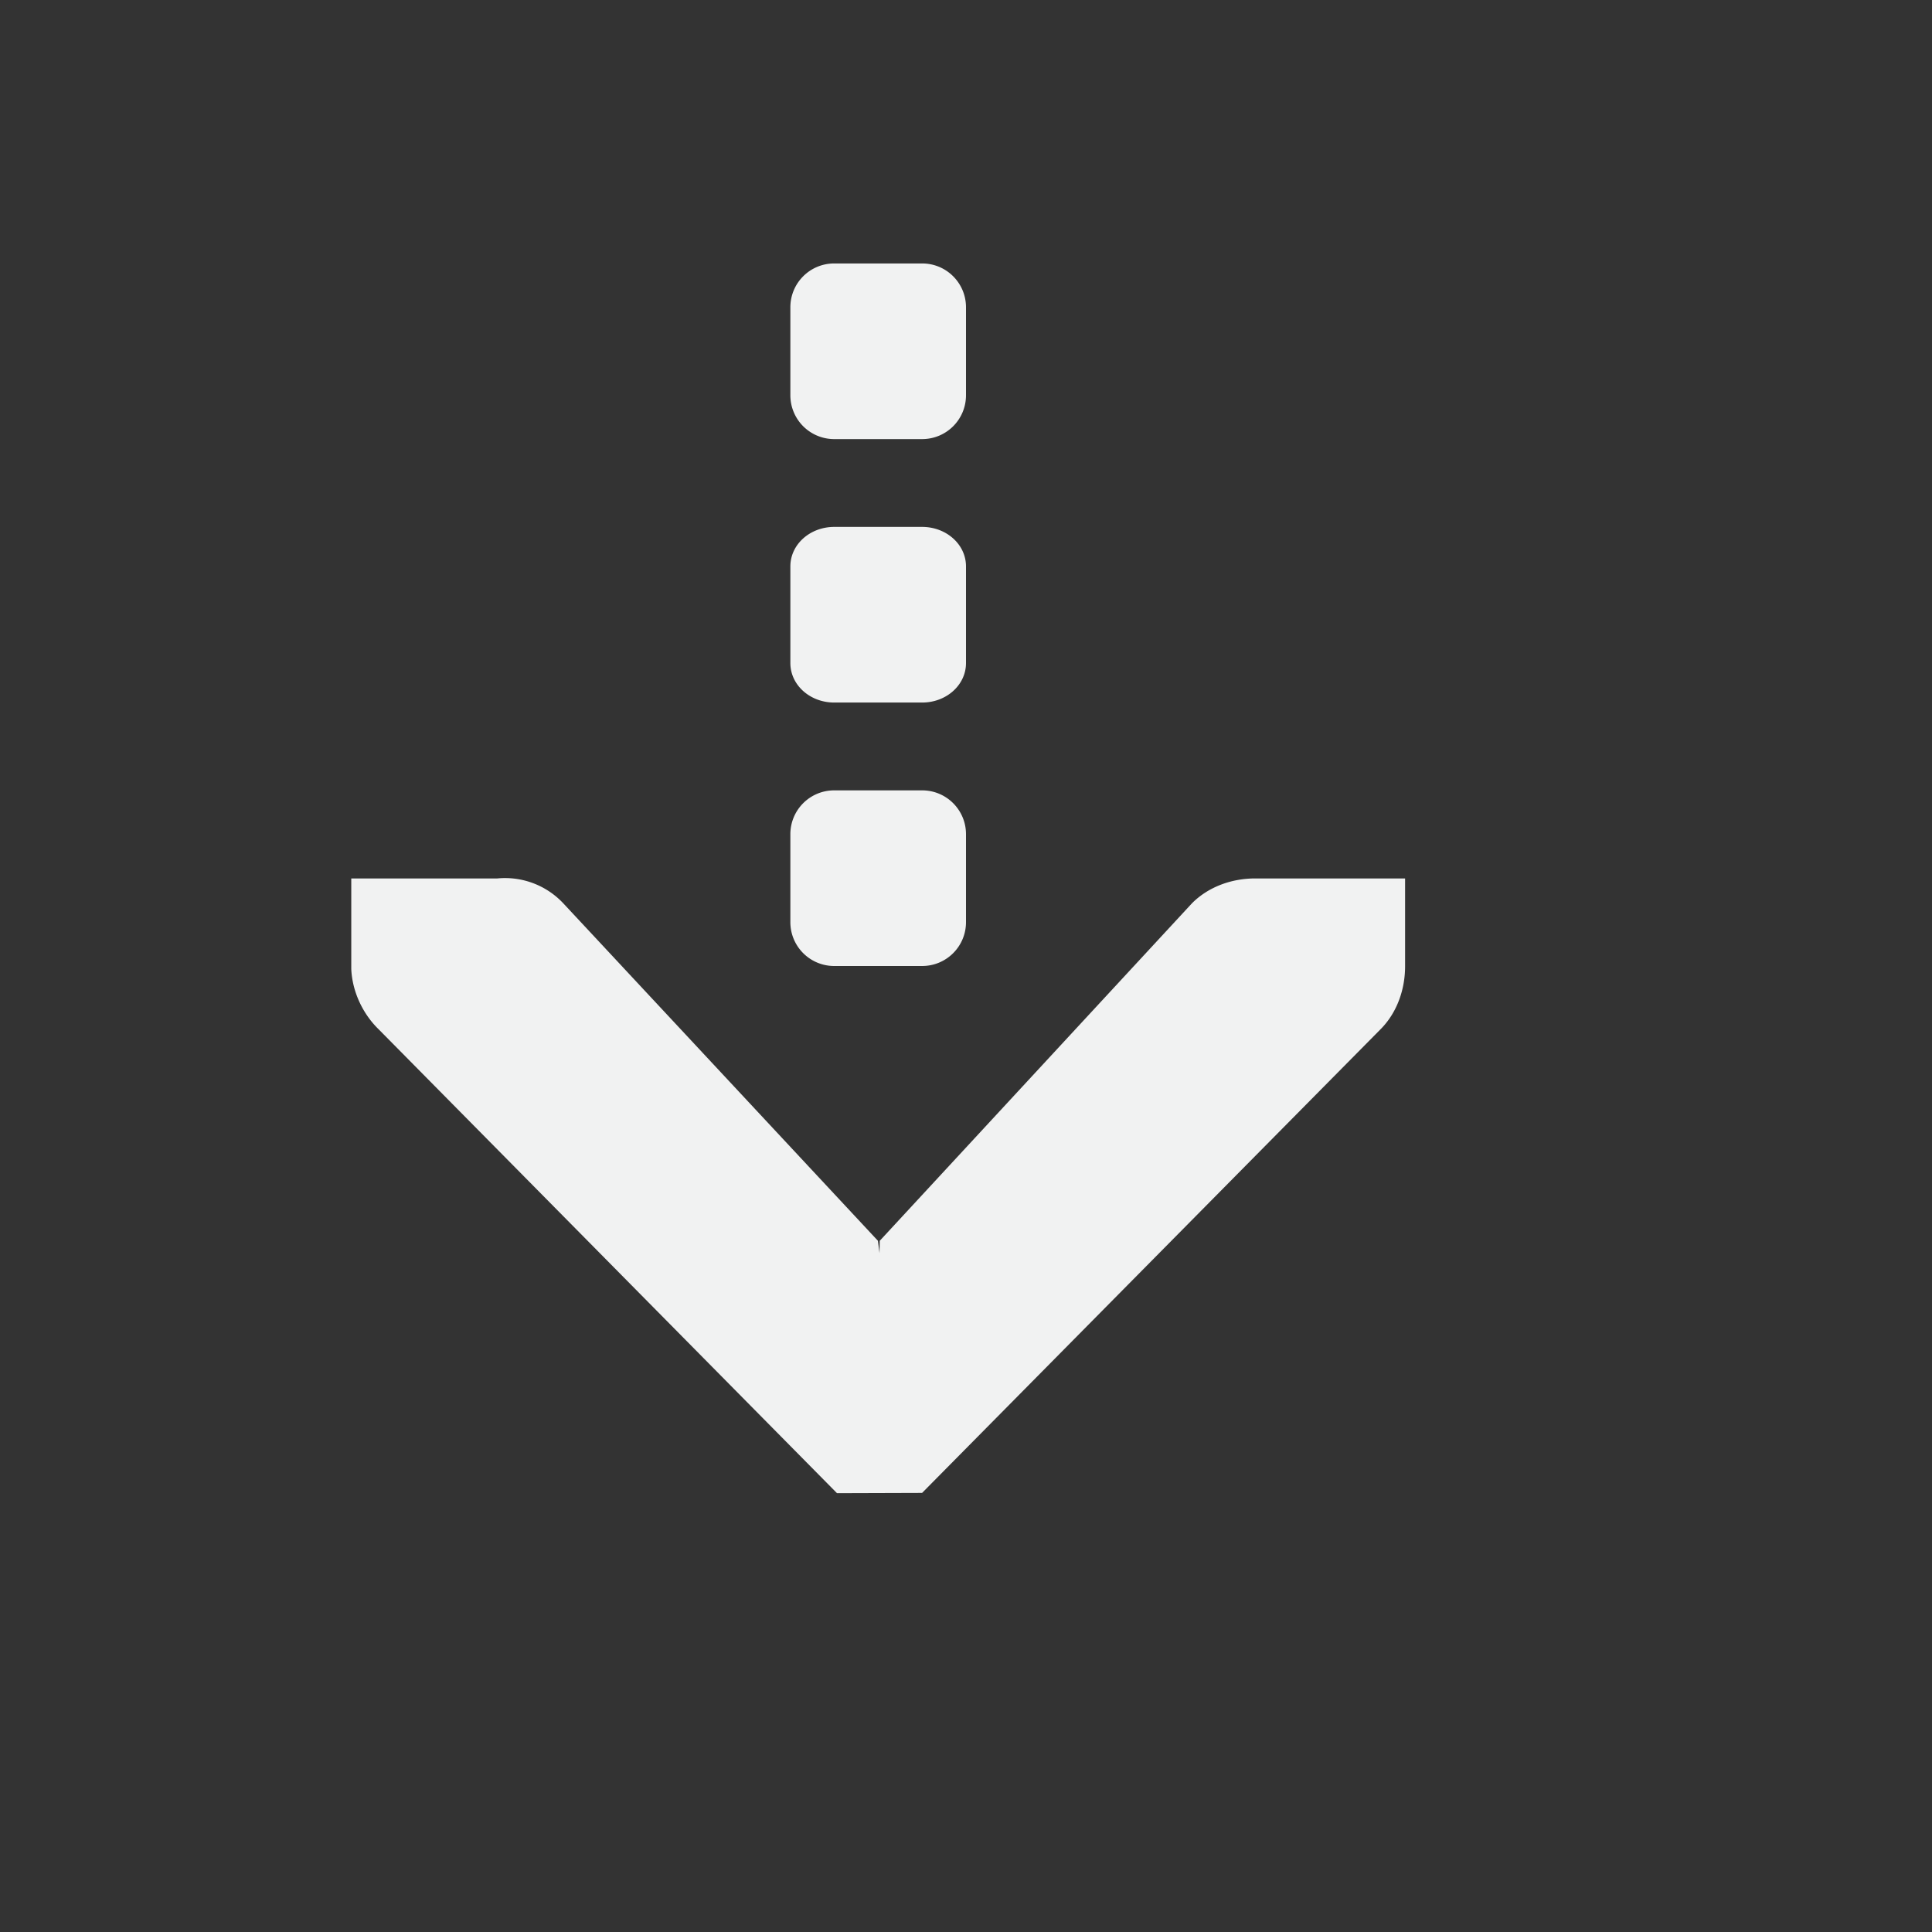 <svg xmlns="http://www.w3.org/2000/svg" viewBox="-2 -2 22 22">
    <rect x="-2" y="-2" width="22" height="22" fill="#333333" stroke="none"/>
    <g fill="#f1f2f2">
        <path style="line-height:normal;-inkscape-font-specification:'Andale Mono';text-indent:0;text-align:start;text-decoration-line:none;text-transform:none;marker:none" d="M2 8.003v1.031c.011.255.129.51.313.688l5.218 5.281L8.5 15l5.219-5.278c.188-.188.281-.453.281-.719v-1h-1.707c-.265 0-.53.093-.719.282l-3.556 3.844-.003.14-.018-.14-3.584-3.844a.909.909 0 0 0-.75-.282z" color="#f1f2f2" font-weight="400" font-family="Andale Mono" overflow="visible"/>
        <path d="M7.5 7h1c.277 0 .5.223.5.5v1c0 .277-.223.5-.5.5h-1a.499.499 0 0 1-.5-.5v-1c0-.277.223-.5.5-.5z" style="marker:none" color="#000" overflow="visible"/>
        <path d="M7.5 1h1c.277 0 .5.223.5.5v1c0 .277-.223.5-.5.5h-1a.499.499 0 0 1-.5-.5v-1c0-.277.223-.5.5-.5zm0 3h1c.277 0 .5.2.5.45v1.1c0 .25-.223.45-.5.45h-1c-.277 0-.5-.2-.5-.45v-1.1c0-.25.223-.45.5-.45z" style="isolation:auto;mix-blend-mode:normal;marker:none" color="#000" overflow="visible"/>
    </g>
</svg>
